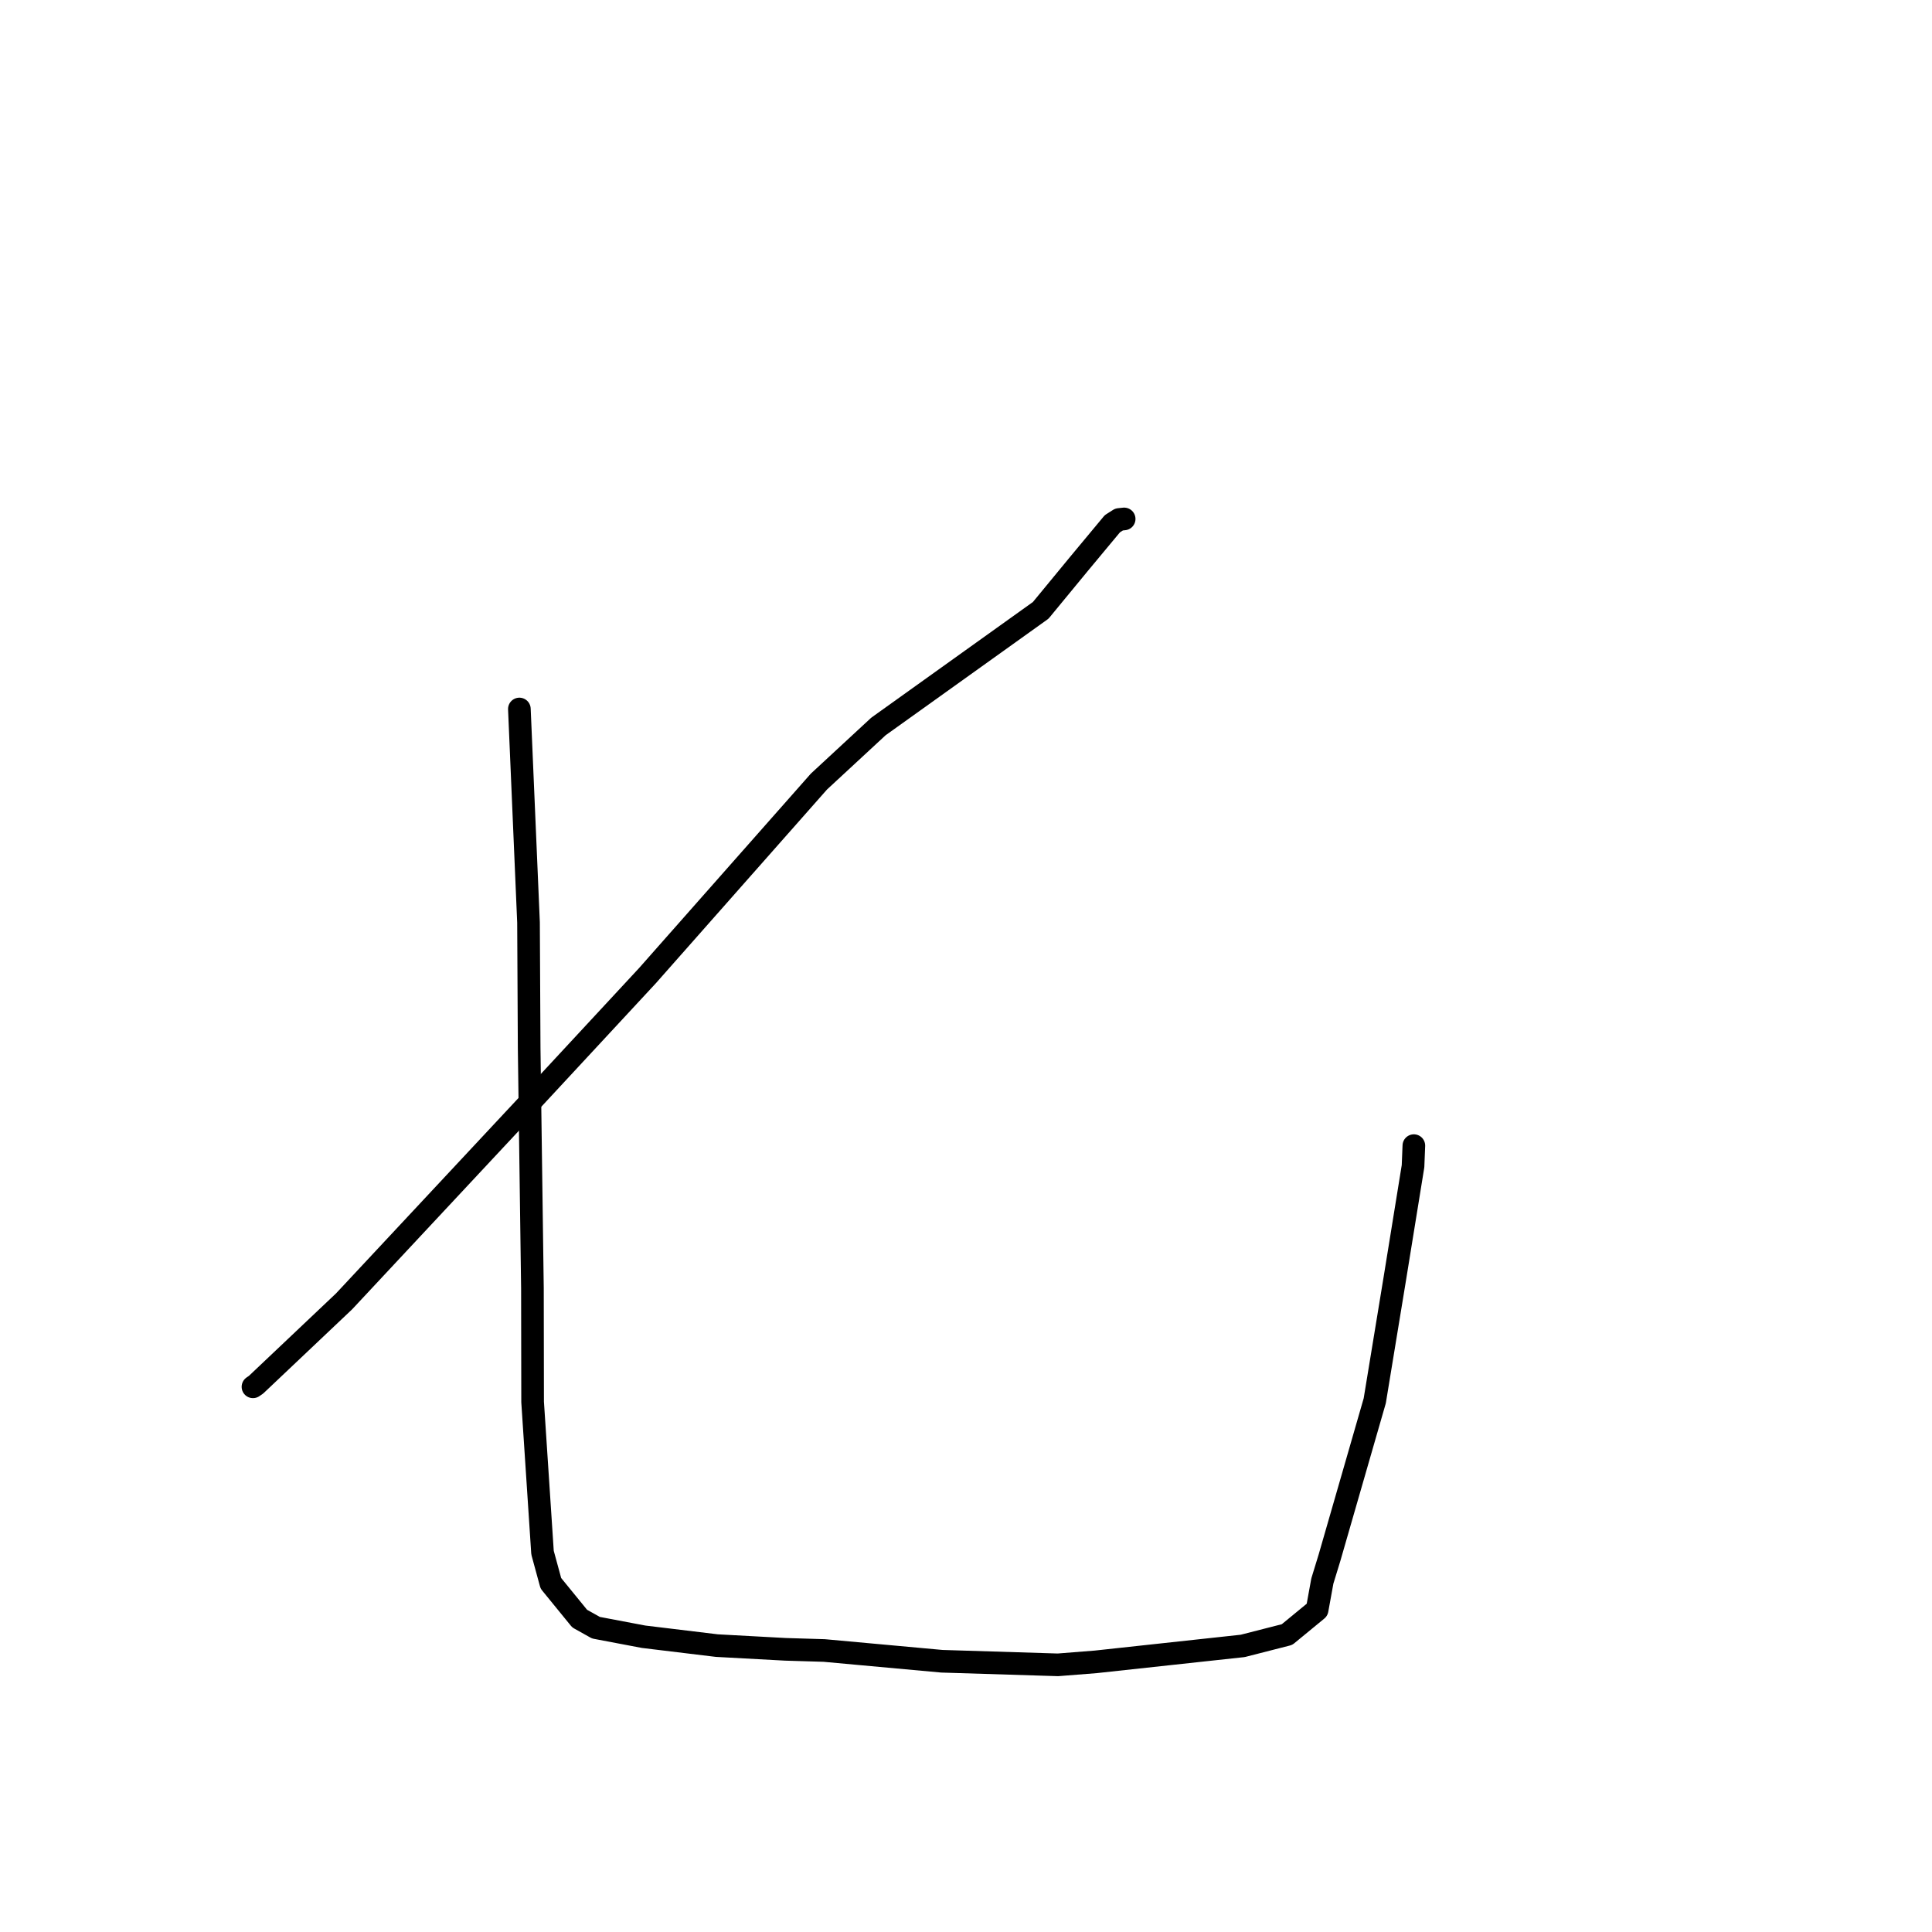 <?xml version="1.0" standalone="no"?>
    <svg width="256" height="256" xmlns="http://www.w3.org/2000/svg" version="1.1">
    <polyline stroke="black" stroke-width="3" stroke-linecap="round" fill="transparent" stroke-linejoin="round" points="148.957 68.762 148.284 68.833 147.394 69.398 142.993 74.69 137.9 80.874 116.401 96.258 108.518 103.556 85.787 129.285 70.927 145.305 45.592 172.438 33.925 183.484 33.52 183.761 " />
        <polyline stroke="black" stroke-width="3" stroke-linecap="round" fill="transparent" stroke-linejoin="round" points="68.82 93.946 70.031 122.23 70.117 138.919 70.55 170.717 70.574 185.766 71.887 205.734 72.994 209.796 76.808 214.473 78.968 215.68 85.278 216.876 94.988 218.051 104.068 218.544 109.221 218.7 124.802 220.124 140.177 220.6 145.194 220.204 164.667 218.091 170.539 216.588 174.524 213.311 175.217 209.497 176.164 206.411 182.162 185.608 184.824 169.403 187.234 154.525 187.343 151.803 " />
        </svg>